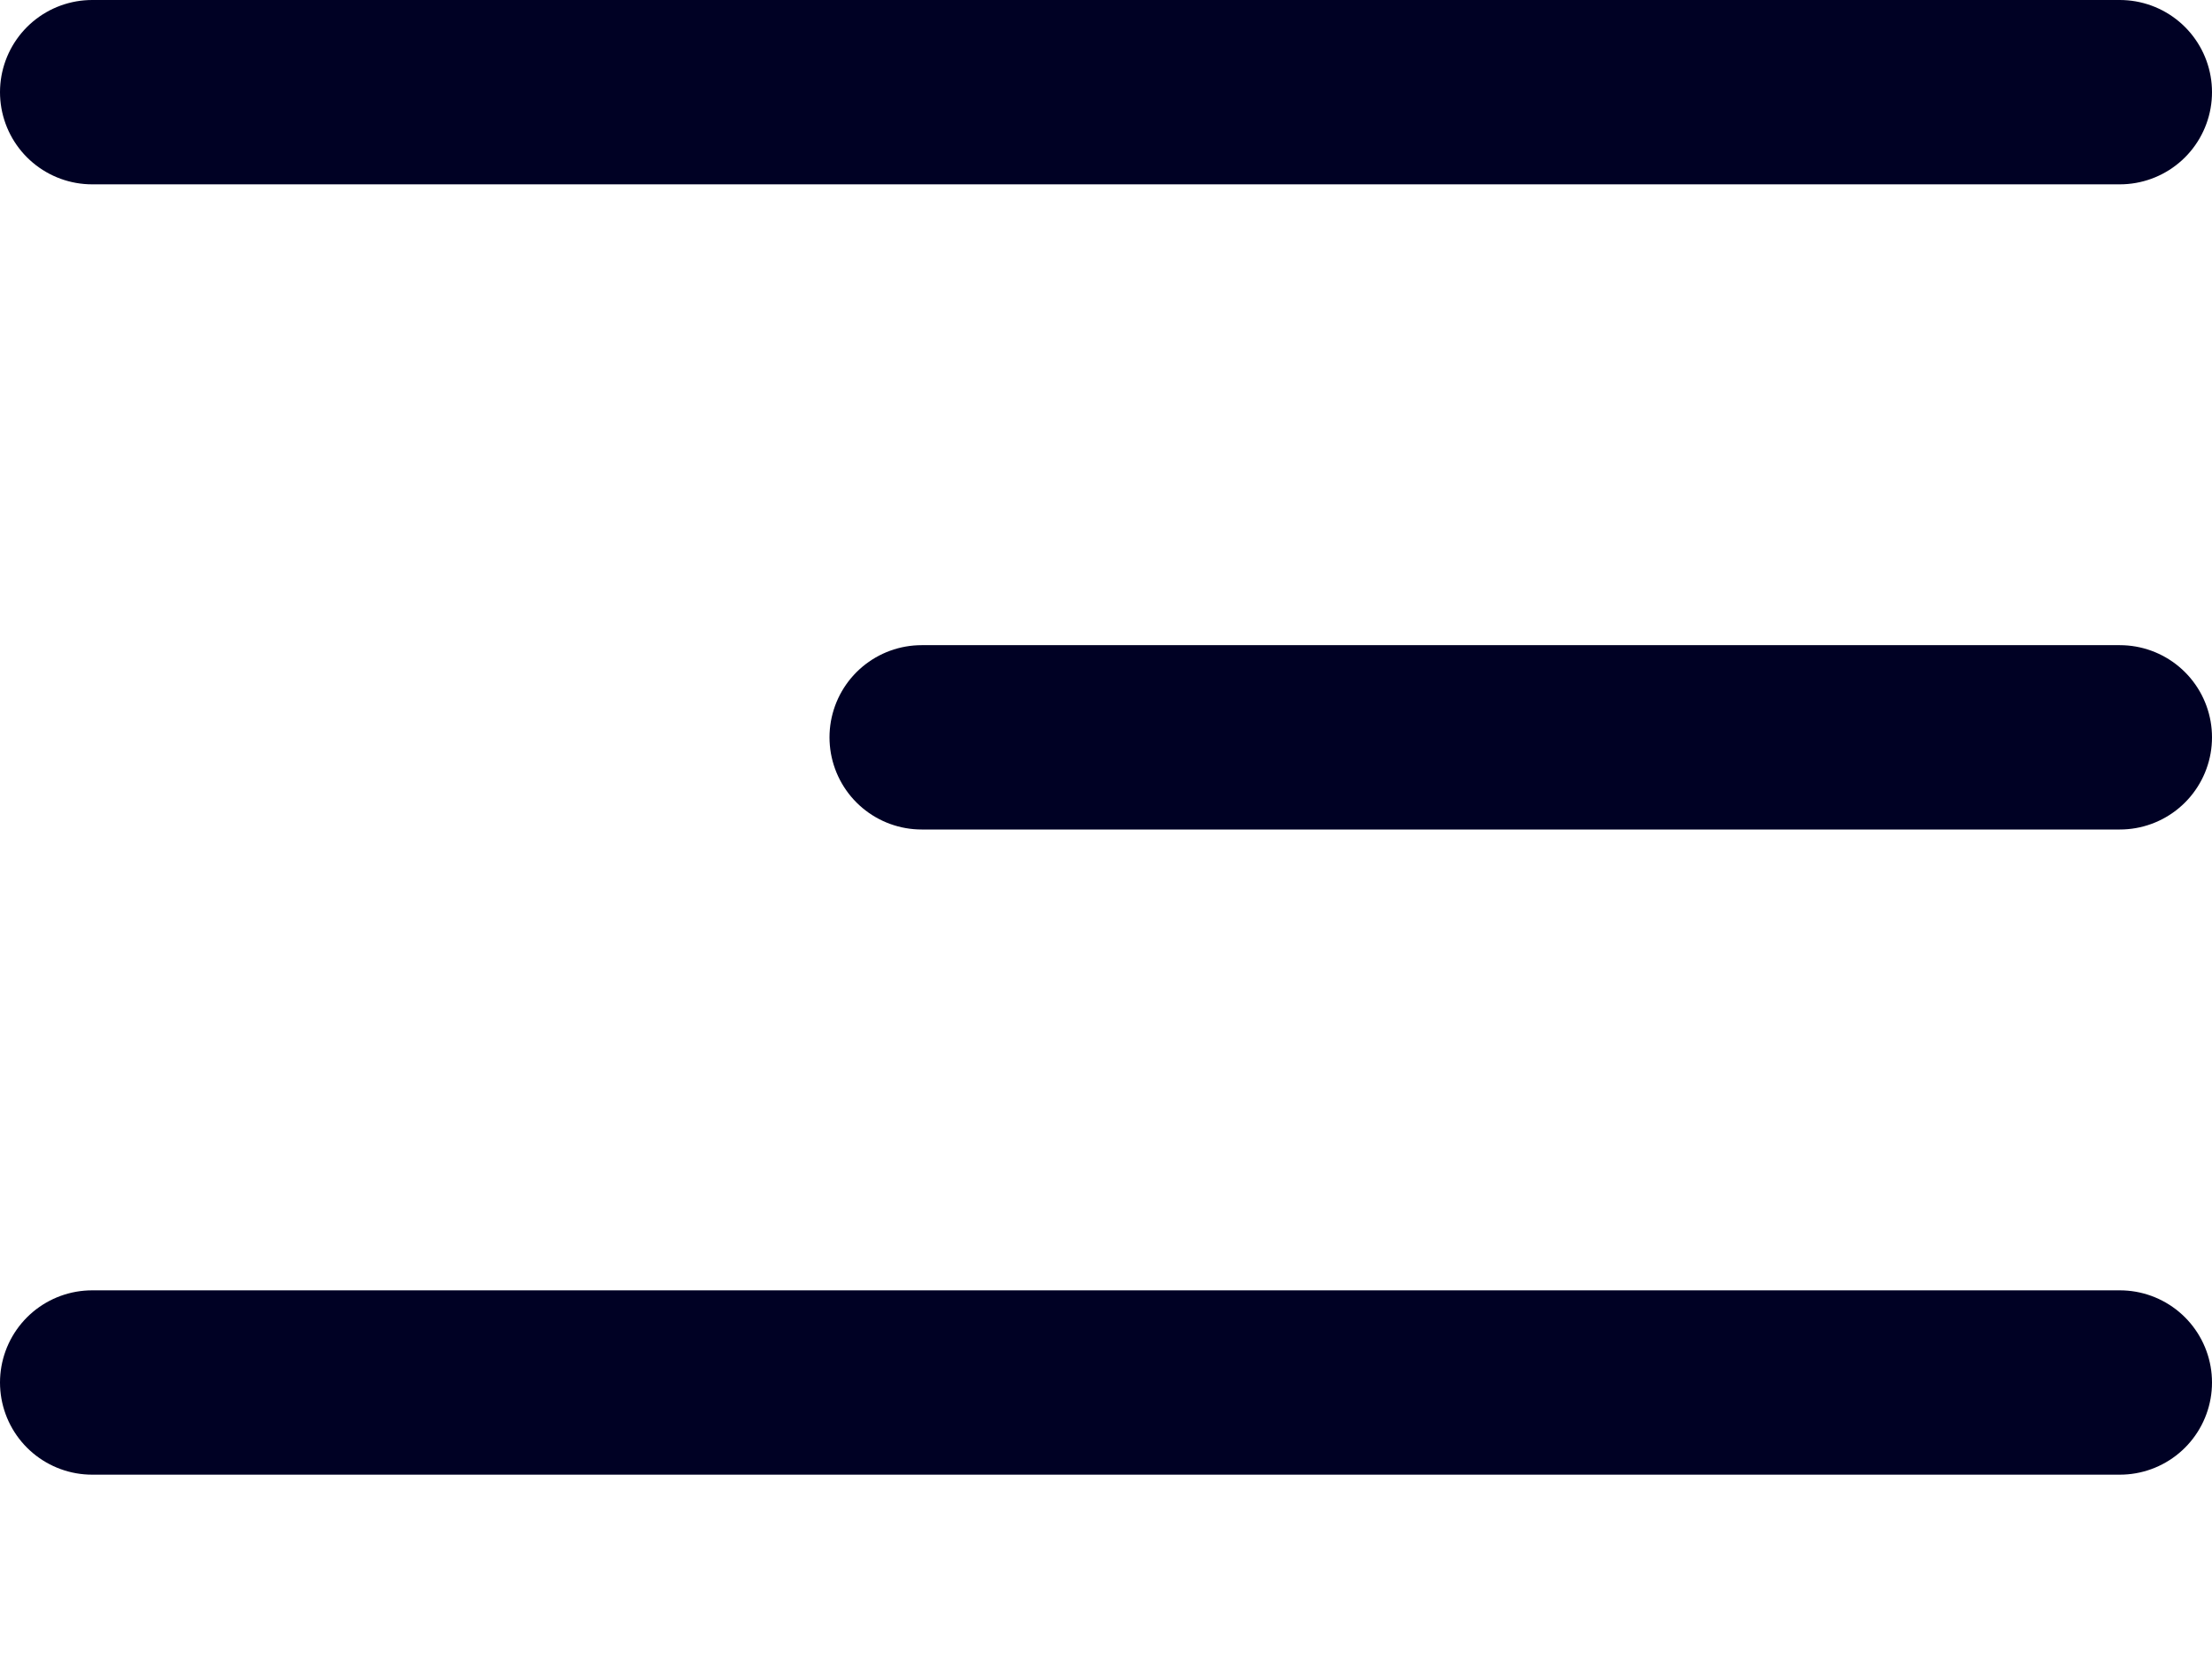 <?xml version="1.0" encoding="utf-8"?>
<svg width="24px" height="18px" viewBox="0 0 24 18" version="1.1" xmlns:xlink="http://www.w3.org/1999/xlink" xmlns="http://www.w3.org/2000/svg">
  <desc>Created with Lunacy</desc>
  <g id="menu" transform="translate(1 1)">
    <path d="M0 0L13 0" transform="translate(9 7)" id="Shape" fill="#D8D8D8" stroke="#000124" stroke-width="2" stroke-linecap="round" />
    <path d="M0 0L22 0" id="Shape" fill="#D8D8D8" stroke="#000124" stroke-width="2" stroke-linecap="round" stroke-linejoin="round" />
    <path d="M0 0L22 0" transform="translate(0 14)" id="Shape" fill="#D8D8D8" stroke="#000124" stroke-width="2" stroke-linecap="round" />
  </g>
</svg>